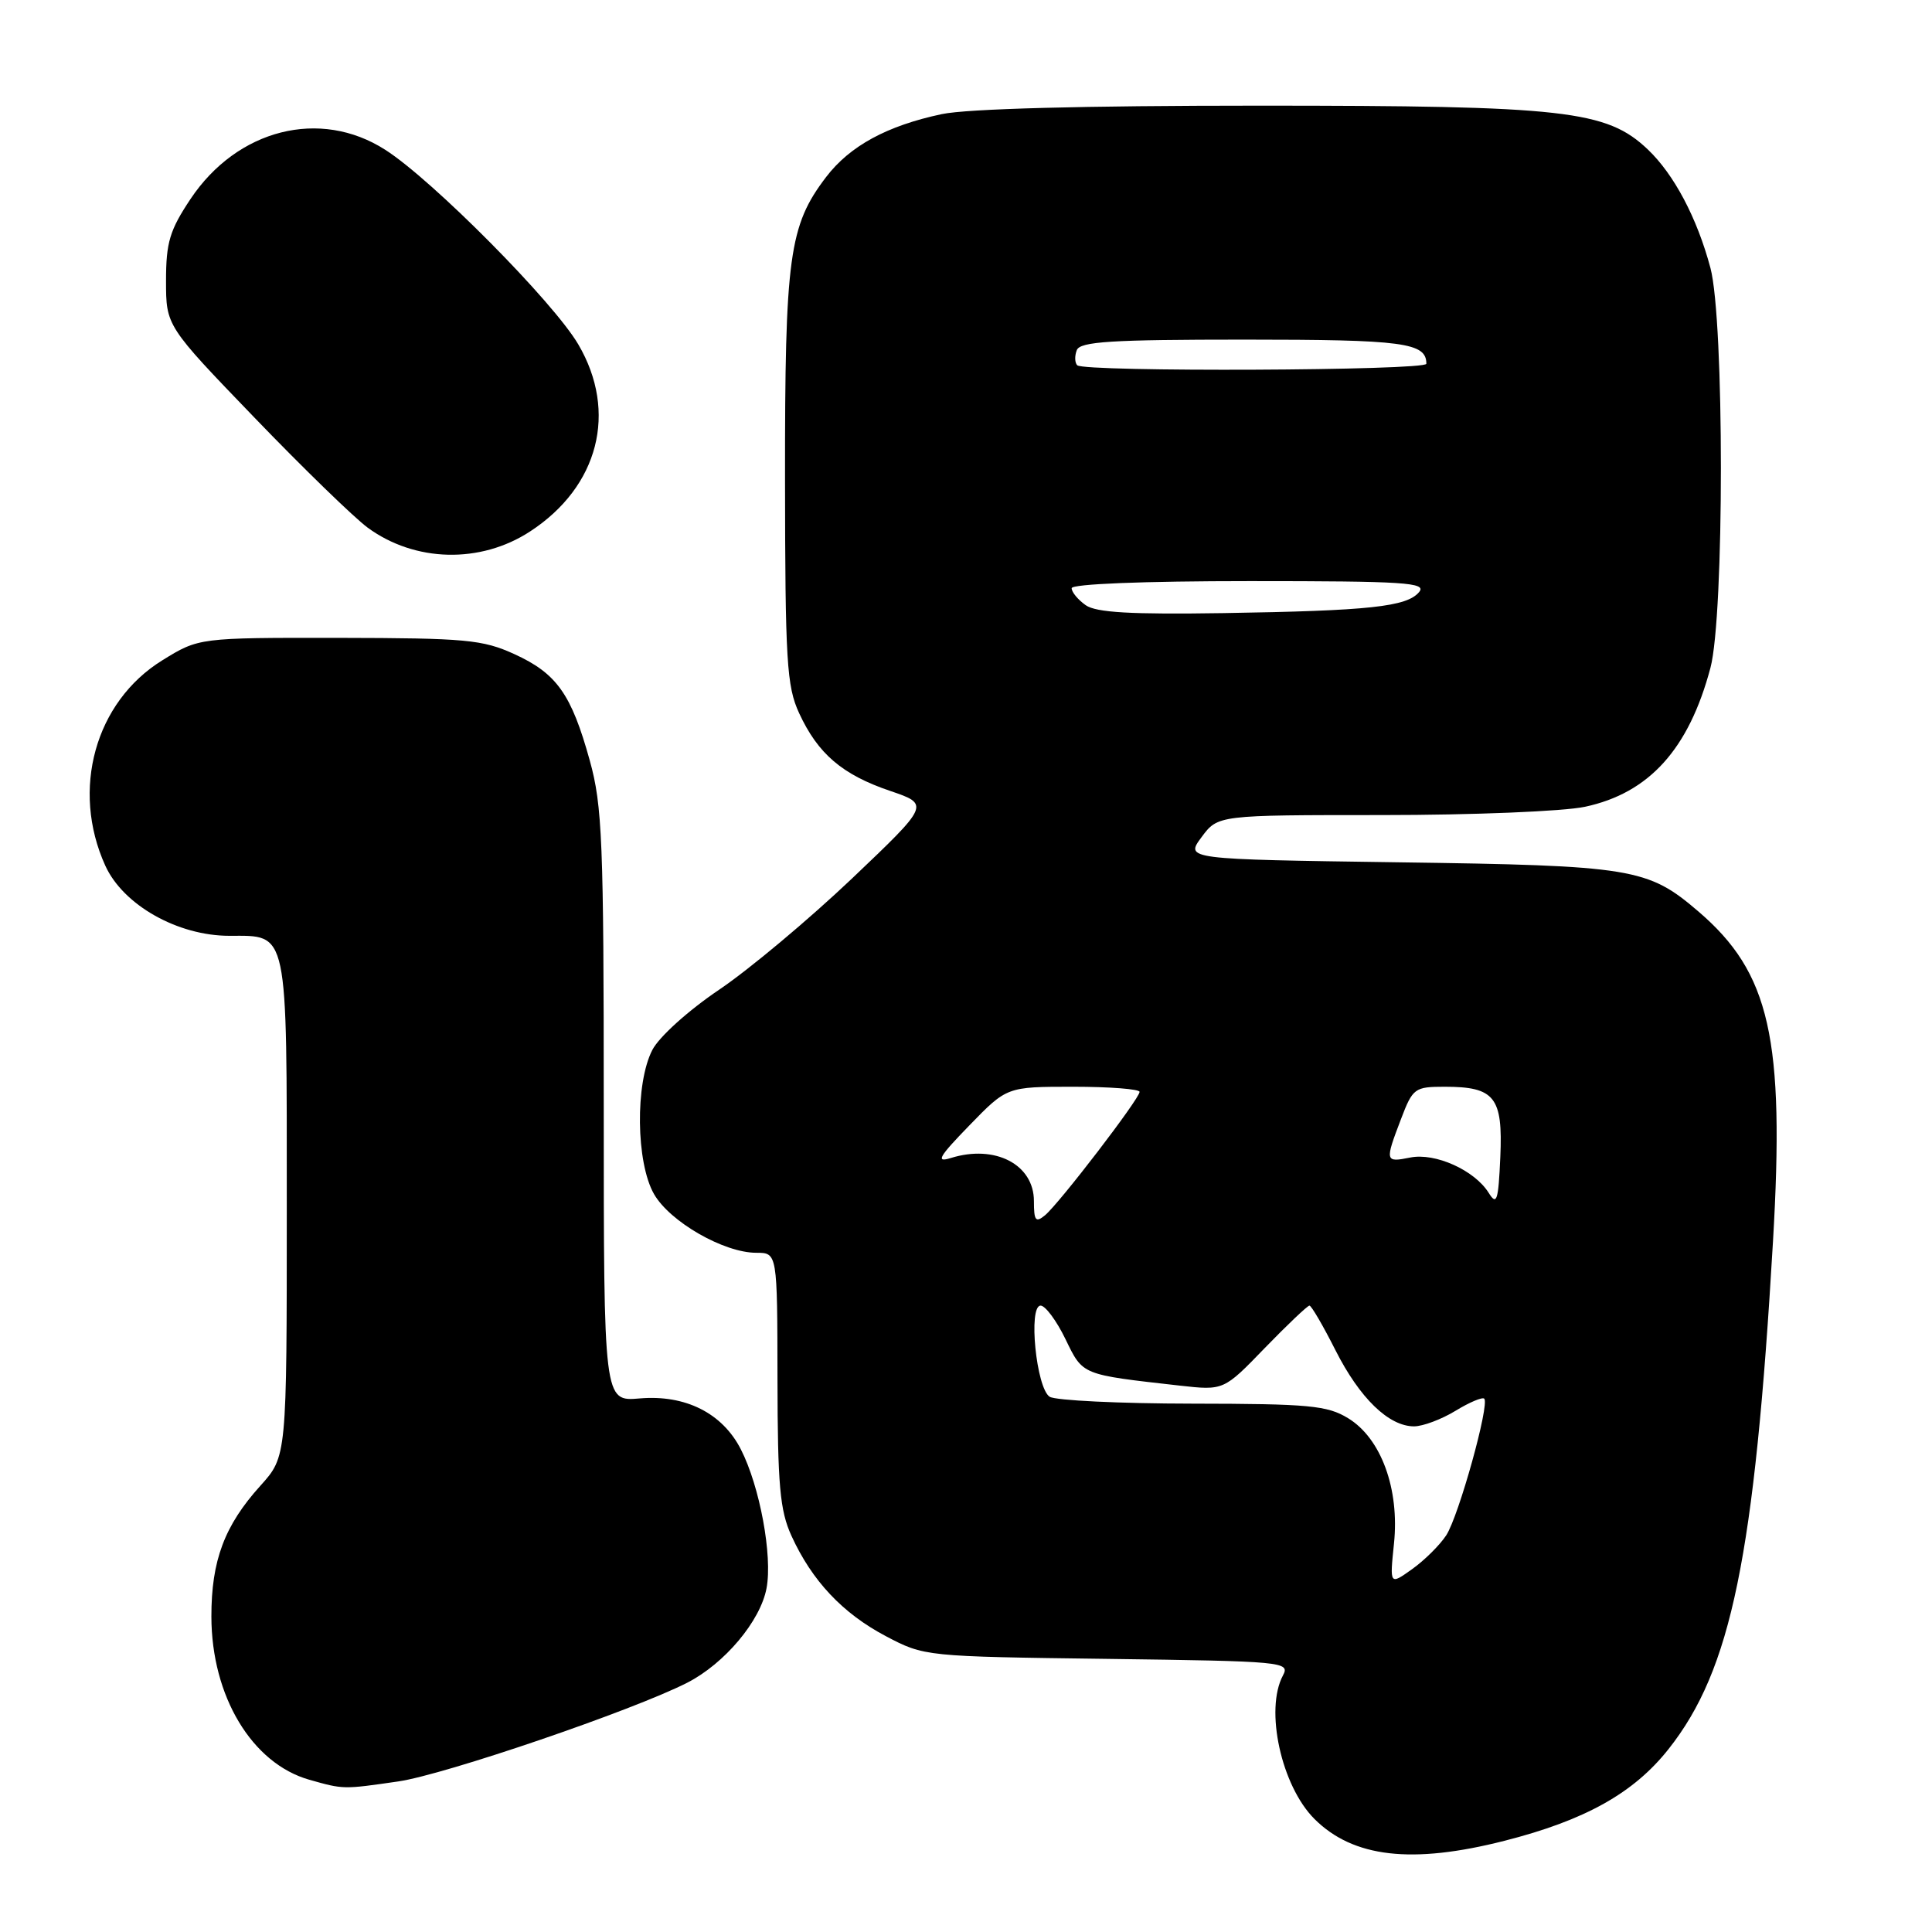 <?xml version="1.0" encoding="UTF-8" standalone="no"?>
<!DOCTYPE svg PUBLIC "-//W3C//DTD SVG 1.1//EN" "http://www.w3.org/Graphics/SVG/1.1/DTD/svg11.dtd" >
<svg xmlns="http://www.w3.org/2000/svg" xmlns:xlink="http://www.w3.org/1999/xlink" version="1.1" viewBox="0 0 256 256">
 <g >
 <path fill="currentColor"
d=" M 199.33 243.92 C 210.03 241.20 216.49 237.59 221.10 231.75 C 229.40 221.26 232.49 206.25 234.93 164.50 C 236.50 137.59 234.54 128.90 225.03 120.76 C 218.33 115.02 216.31 114.69 185.27 114.26 C 157.04 113.86 157.04 113.86 159.21 110.93 C 161.38 108.00 161.38 108.00 183.14 108.00 C 195.19 108.00 207.19 107.51 210.03 106.90 C 218.52 105.08 223.78 99.26 226.64 88.50 C 228.49 81.57 228.49 42.42 226.64 35.50 C 224.87 28.87 221.82 23.11 218.34 19.80 C 212.88 14.62 207.39 14.00 166.84 14.00 C 143.47 14.00 128.17 14.41 124.80 15.12 C 117.53 16.66 112.61 19.34 109.47 23.45 C 104.55 29.90 104.00 33.96 104.02 63.41 C 104.04 87.61 104.24 90.93 105.89 94.50 C 108.38 99.89 111.60 102.64 117.92 104.79 C 123.21 106.59 123.21 106.59 112.88 116.42 C 107.19 121.82 99.28 128.45 95.29 131.14 C 91.21 133.89 87.33 137.39 86.44 139.12 C 84.15 143.55 84.27 154.05 86.66 158.22 C 88.77 161.90 95.92 166.00 100.21 166.00 C 103.00 166.00 103.00 166.00 103.02 182.75 C 103.04 196.80 103.34 200.15 104.87 203.50 C 107.58 209.45 111.65 213.78 117.38 216.80 C 122.48 219.49 122.61 219.50 146.75 219.81 C 170.08 220.12 170.96 220.20 170.00 222.00 C 167.57 226.54 169.78 236.62 174.16 241.01 C 179.29 246.14 187.08 247.04 199.33 243.92 Z  M 52.77 236.05 C 58.91 235.16 83.87 226.64 91.06 222.97 C 96.01 220.44 100.76 214.79 101.57 210.45 C 102.38 206.15 100.68 196.96 98.17 192.05 C 95.72 187.24 90.81 184.78 84.75 185.30 C 80.00 185.71 80.00 185.71 80.00 146.58 C 80.00 111.57 79.81 106.75 78.15 100.78 C 75.71 91.97 73.77 89.24 68.17 86.68 C 63.94 84.75 61.73 84.55 44.92 84.52 C 26.35 84.50 26.35 84.50 21.50 87.50 C 12.60 93.01 9.38 104.63 13.95 114.70 C 16.32 119.92 23.54 124.00 30.40 124.00 C 38.25 124.00 38.00 122.80 38.00 160.07 C 38.00 192.99 38.00 192.99 34.51 196.86 C 29.74 202.14 28.00 206.79 28.01 214.22 C 28.03 224.76 33.38 233.67 41.00 235.83 C 45.54 237.11 45.44 237.11 52.77 236.05 Z  M 70.24 70.42 C 79.33 64.49 81.88 54.59 76.63 45.64 C 73.34 40.02 57.30 23.84 51.05 19.85 C 42.42 14.32 31.45 17.09 25.25 26.36 C 22.49 30.50 22.00 32.12 22.00 37.20 C 22.00 43.18 22.00 43.18 33.72 55.34 C 40.16 62.03 46.91 68.58 48.71 69.91 C 54.98 74.51 63.66 74.72 70.24 70.42 Z  M 184.71 204.53 C 185.46 197.29 183.00 190.58 178.63 187.92 C 175.87 186.23 173.45 186.01 158.00 185.99 C 148.38 185.98 139.87 185.57 139.09 185.08 C 137.31 183.95 136.22 173.00 137.89 173.00 C 138.51 173.00 140.00 175.00 141.18 177.44 C 143.52 182.25 143.21 182.12 156.32 183.60 C 162.15 184.25 162.15 184.25 167.59 178.62 C 170.59 175.53 173.25 173.00 173.51 173.00 C 173.76 173.00 175.31 175.65 176.95 178.90 C 180.17 185.27 184.02 189.00 187.38 189.00 C 188.55 188.99 191.01 188.07 192.86 186.94 C 194.71 185.81 196.42 185.09 196.67 185.33 C 197.41 186.08 193.28 200.92 191.63 203.44 C 190.78 204.74 188.74 206.76 187.11 207.92 C 184.14 210.04 184.14 210.04 184.71 204.53 Z  M 137.00 159.15 C 137.00 154.29 131.84 151.62 126.00 153.44 C 123.94 154.08 124.37 153.32 128.46 149.11 C 133.42 144.00 133.42 144.00 142.21 144.00 C 147.05 144.00 151.00 144.31 151.00 144.68 C 151.00 145.58 140.36 159.46 138.47 161.03 C 137.23 162.05 137.00 161.76 137.00 159.15 Z  M 197.26 158.06 C 195.40 155.07 190.18 152.71 186.86 153.38 C 183.52 154.05 183.49 153.91 185.64 148.28 C 187.20 144.18 187.45 144.00 191.44 144.00 C 198.06 144.00 199.15 145.38 198.80 153.30 C 198.54 159.14 198.33 159.78 197.26 158.06 Z  M 143.86 80.19 C 142.84 79.47 142.00 78.46 142.00 77.94 C 142.00 77.38 151.49 77.00 165.62 77.00 C 186.15 77.00 189.09 77.19 188.04 78.45 C 186.42 80.40 181.48 80.93 162.11 81.24 C 149.89 81.43 145.25 81.17 143.86 80.19 Z  M 142.74 48.40 C 142.41 48.07 142.38 47.17 142.68 46.40 C 143.11 45.26 147.22 45.00 164.91 45.00 C 186.00 45.00 189.00 45.40 189.00 48.20 C 189.00 49.12 143.65 49.31 142.74 48.40 Z "/>
</g>
</svg>